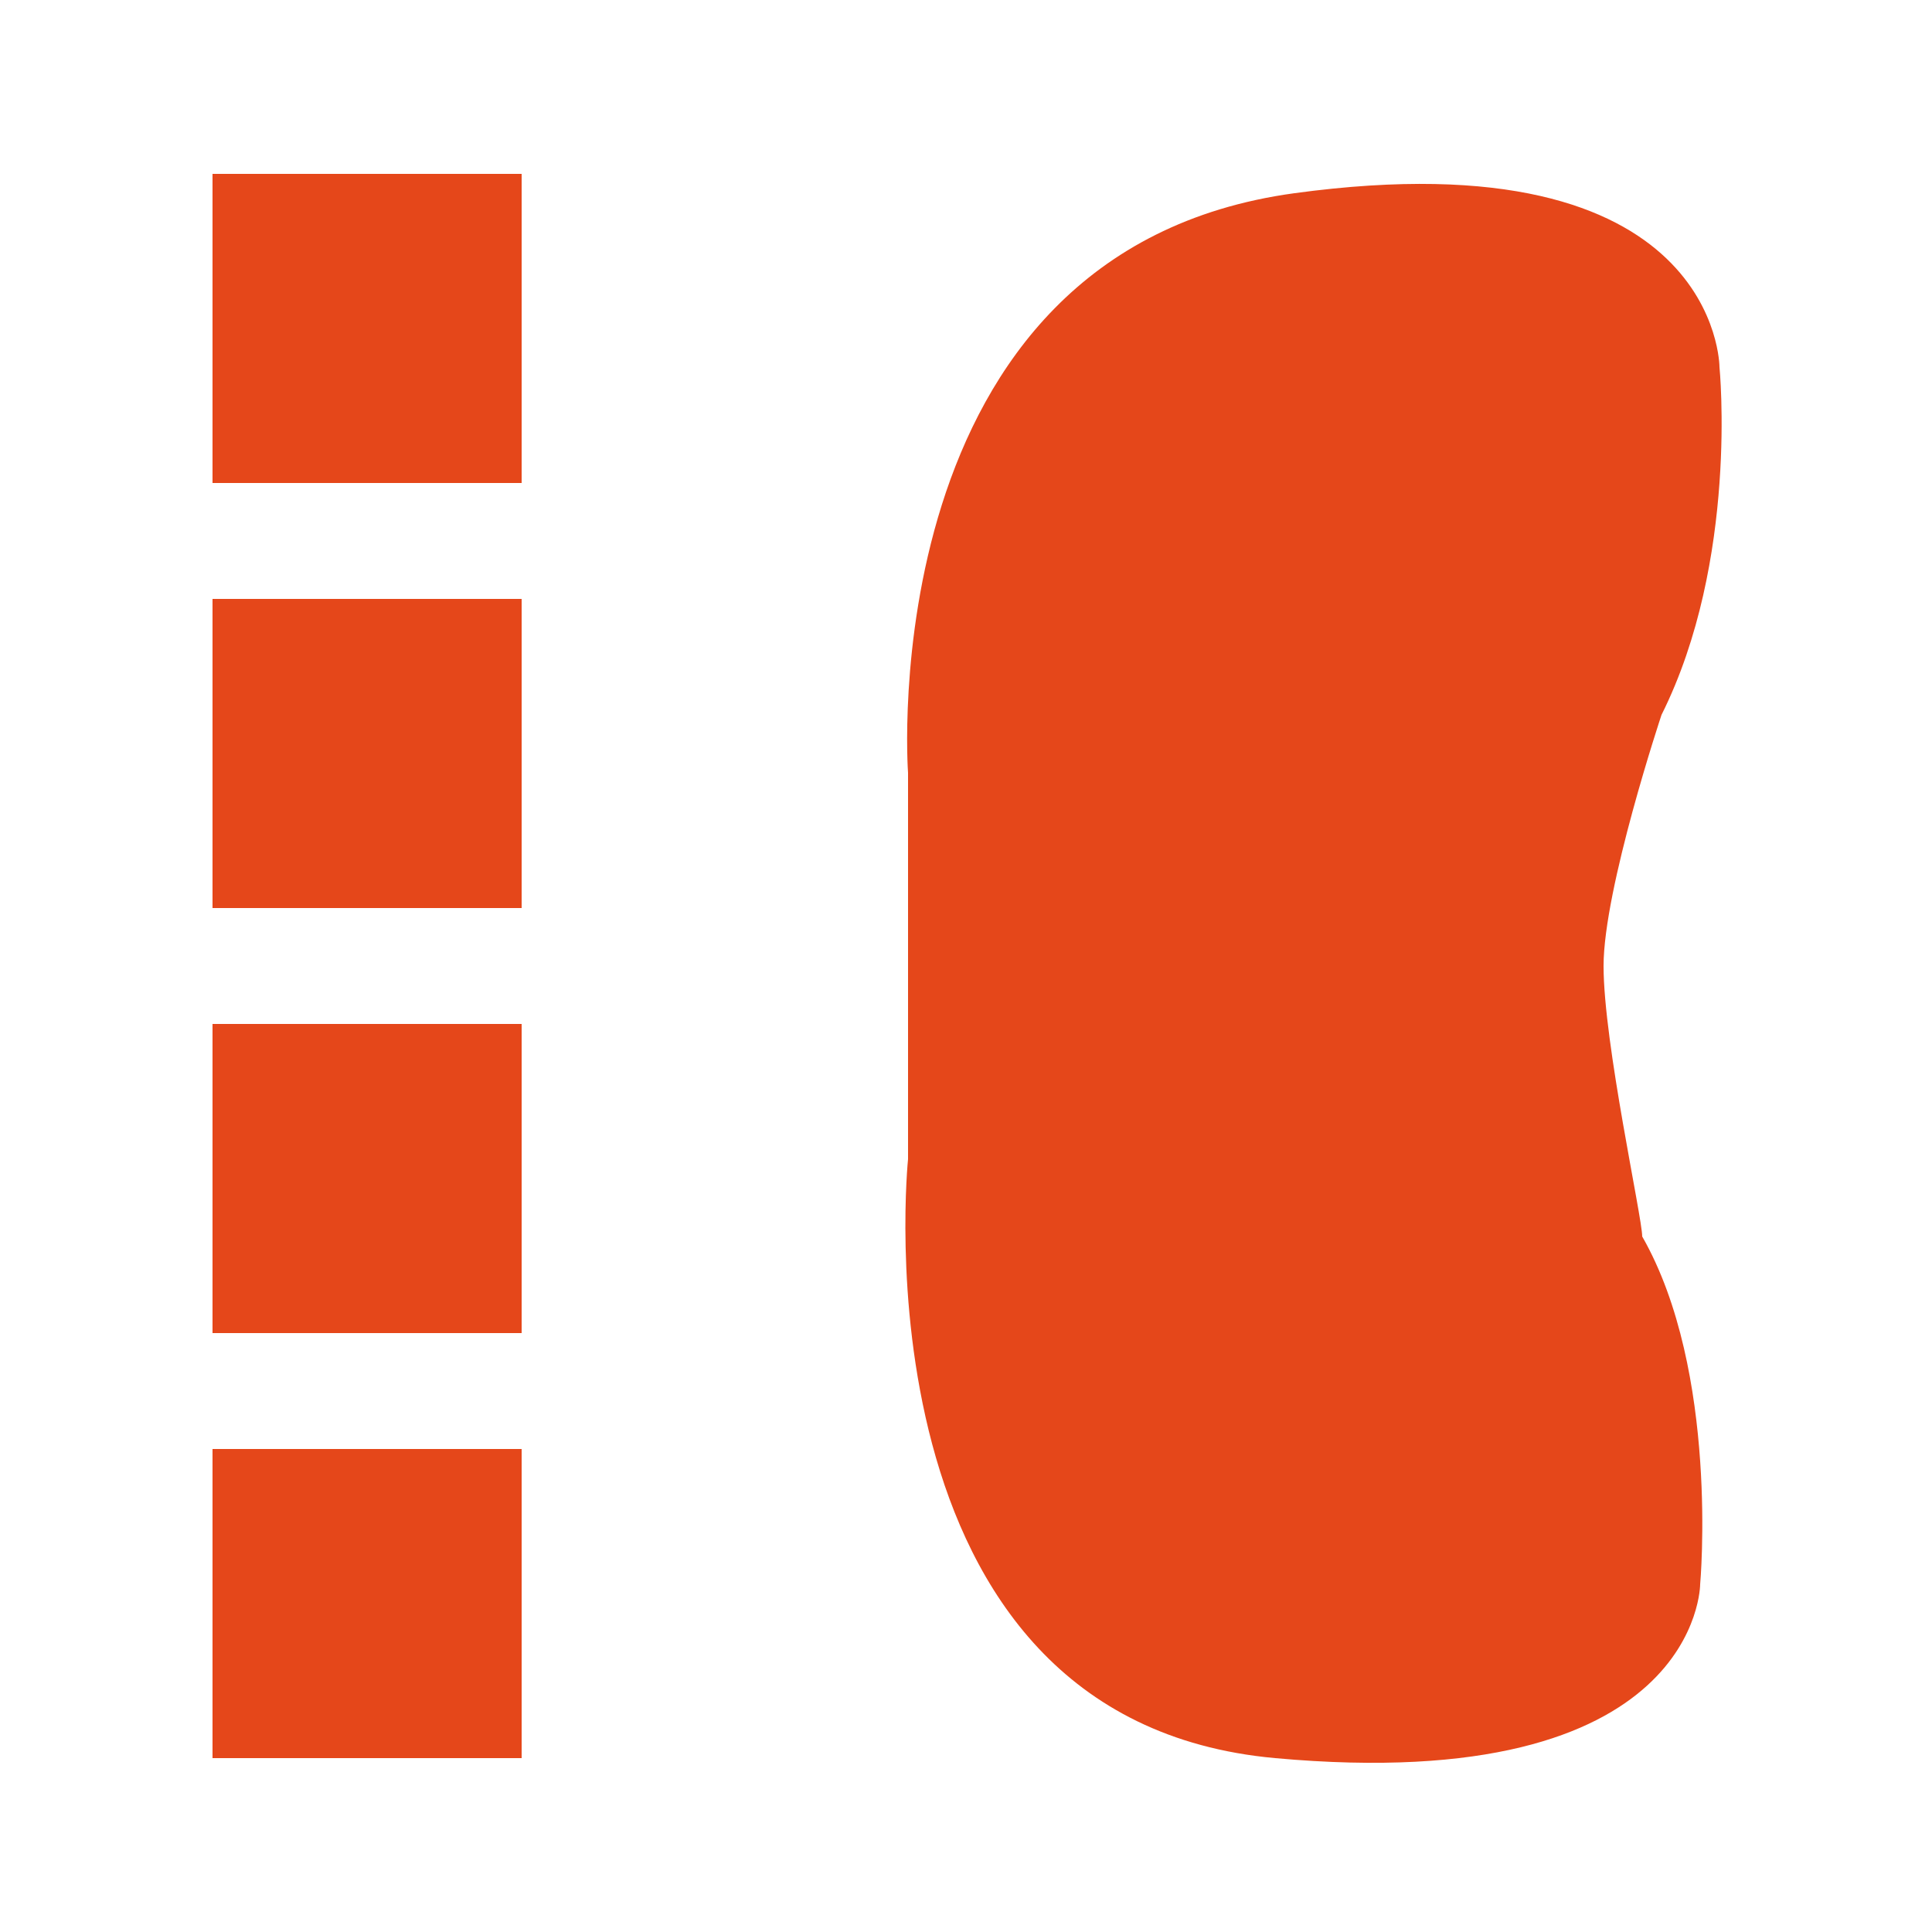 <?xml version="1.0" encoding="utf-8"?>
<!-- Generator: Adobe Illustrator 26.2.1, SVG Export Plug-In . SVG Version: 6.00 Build 0)  -->
<svg version="1.1" id="Layer_1" xmlns="http://www.w3.org/2000/svg" xmlns:xlink="http://www.w3.org/1999/xlink" x="0px" y="0px"
	 viewBox="0 0 10 10" style="enable-background:new 0 0 10 10;" xml:space="preserve">
<style type="text/css">
	.st0{fill:#E5471A;}
</style>
<g>
	<rect x="1.1" y="0.9" class="st0" width="1.6" height="1.6"/>
	<rect x="1.1" y="3.1" class="st0" width="1.6" height="1.6"/>
	<rect x="1.1" y="5.3" class="st0" width="1.6" height="1.6"/>
	<rect x="1.1" y="7.5" class="st0" width="1.6" height="1.6"/>
	<path class="st0" d="M8.3,5c0-0.4,0.3-1.3,0.3-1.3c0.4-0.8,0.3-1.8,0.3-1.8s0-1.2-2.2-0.9S4.7,4,4.7,4v1v1c0,0-0.3,2.9,1.9,3.1
		c2.2,0.2,2.2-0.9,2.2-0.9s0.1-1.1-0.3-1.8C8.5,6.3,8.3,5.4,8.3,5z"/>
</g>
</svg>

